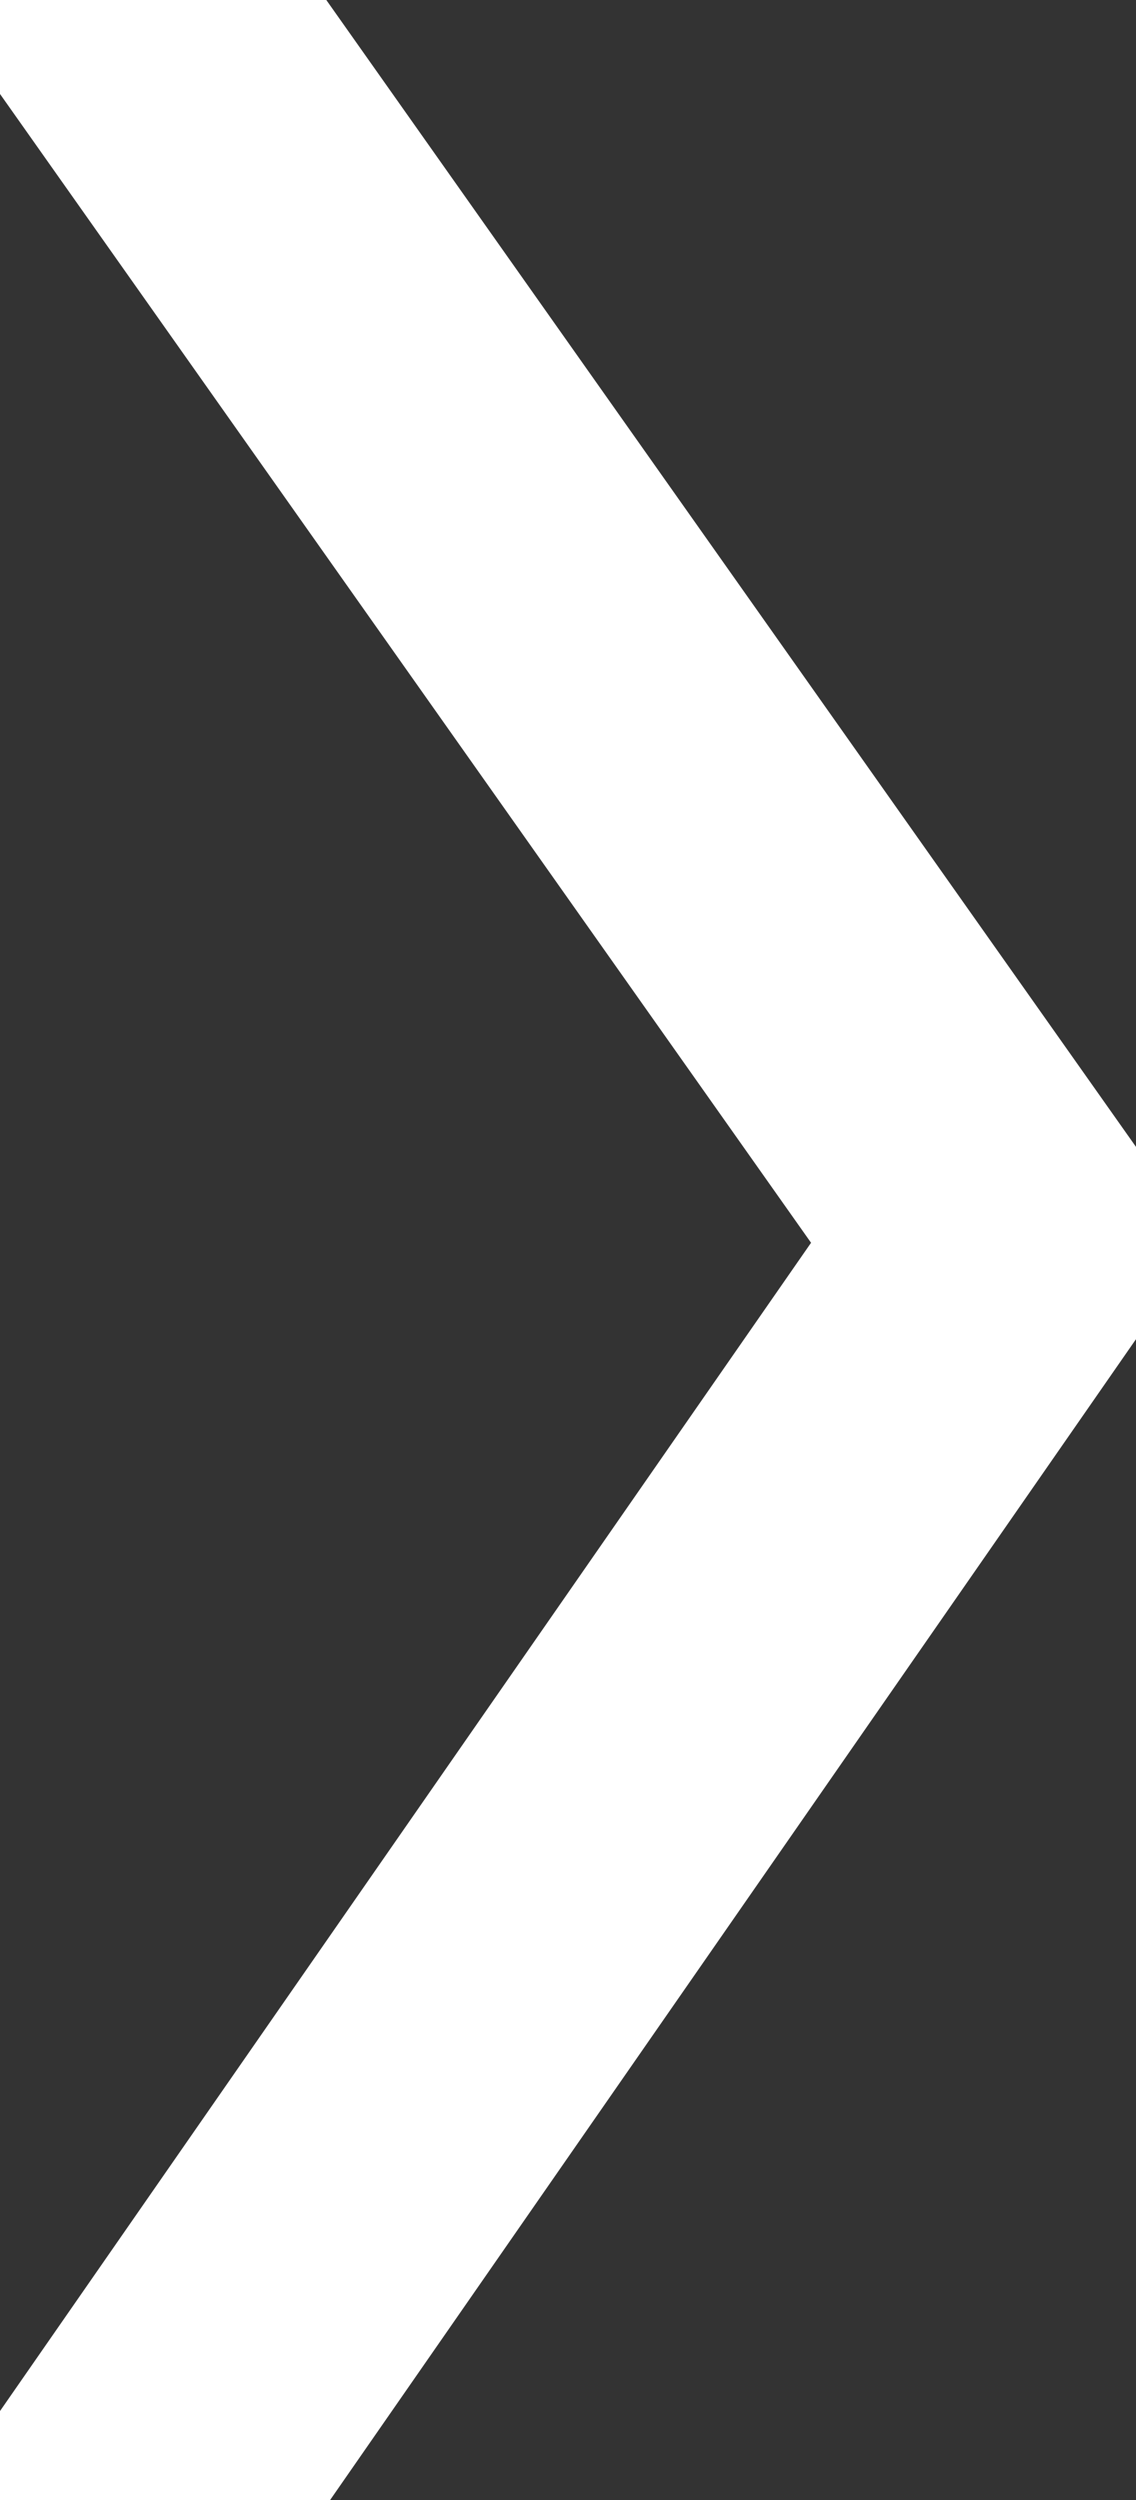 <?xml version="1.0" encoding="utf-8"?>
<!-- Generator: Adobe Illustrator 16.0.0, SVG Export Plug-In . SVG Version: 6.00 Build 0)  -->
<!DOCTYPE svg PUBLIC "-//W3C//DTD SVG 1.1//EN" "http://www.w3.org/Graphics/SVG/1.1/DTD/svg11.dtd">
<svg version="1.1" id="Capa_1" xmlns="http://www.w3.org/2000/svg" xmlns:xlink="http://www.w3.org/1999/xlink" x="0px" y="0px"
	 width="10px" height="22px" viewBox="0 0 10 22" enable-background="new 0 0 10 22" xml:space="preserve">
<rect x="0" y="0" width="10" height="22" fill="#333333" stroke="none"/>
<g>
	<g>
		<path fill="#FFFFFF" stroke="#FFFFFF" stroke-miterlimit="10" d="M9.982,10.934l-7.75,11.16H0l7.75-11.16L0-0.04h2.232
			L9.982,10.934z"/>
	</g>
</g>
</svg>
